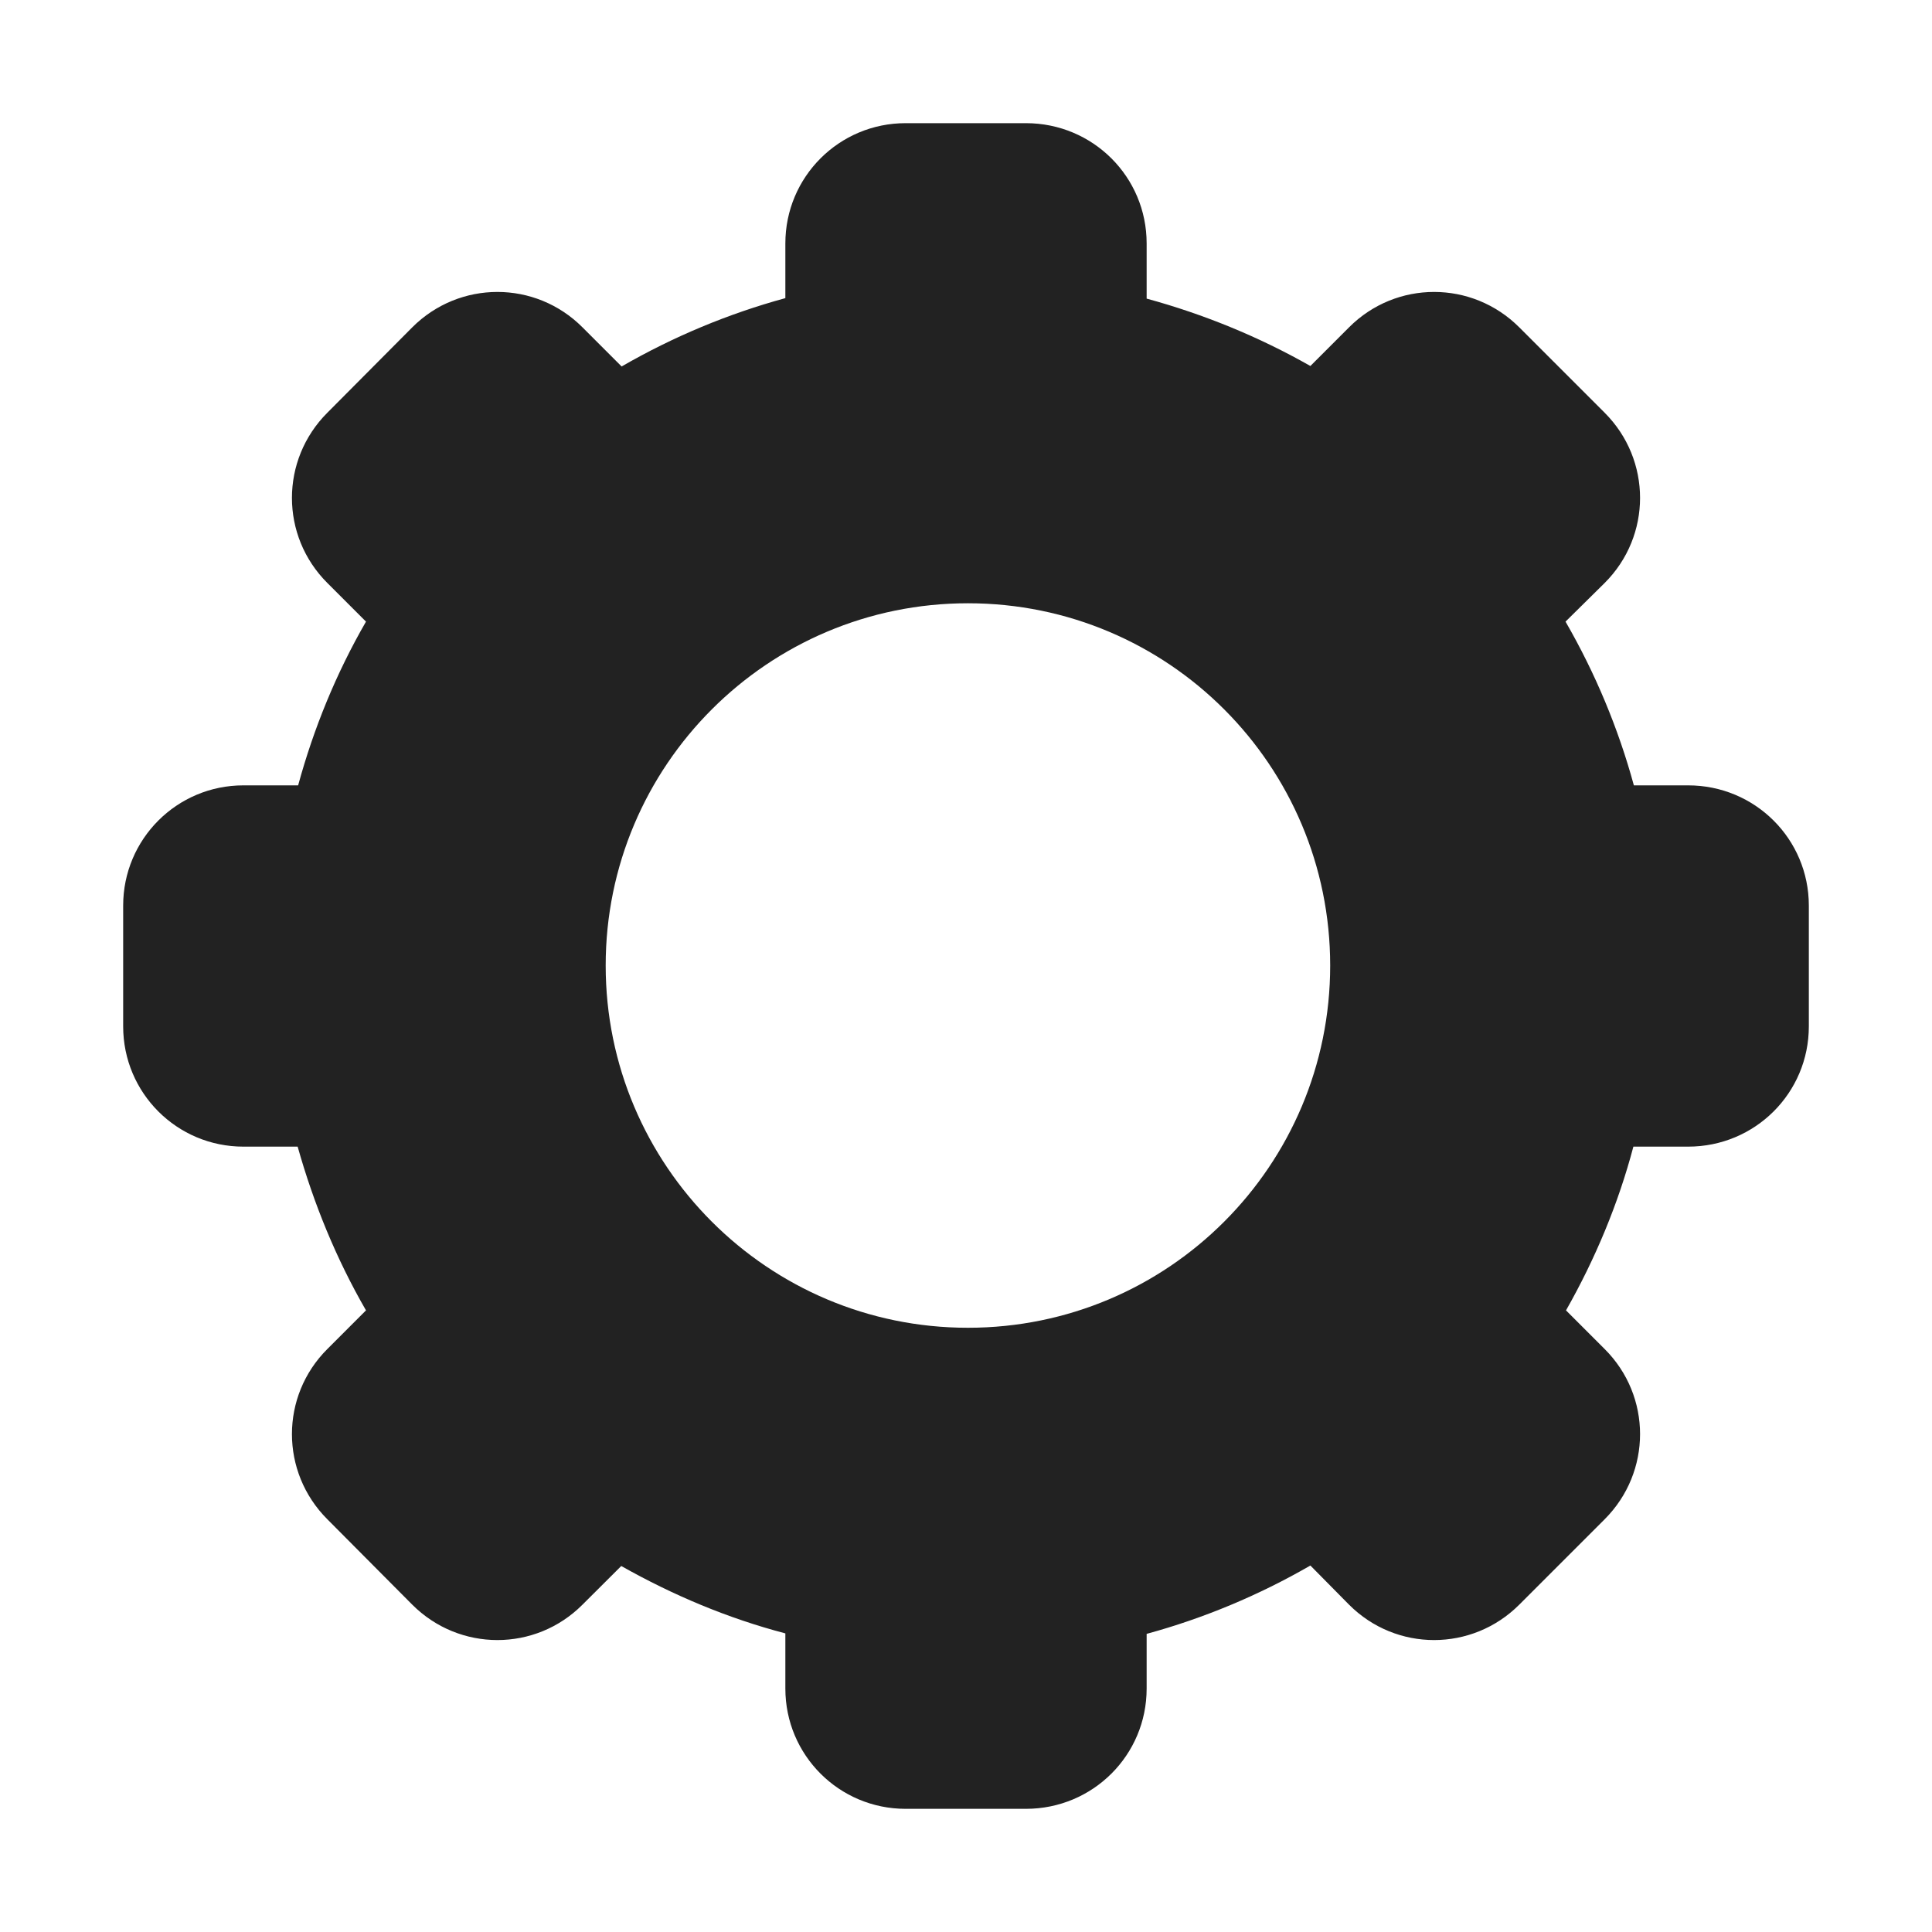 <?xml version="1.0" encoding="UTF-8"?>
<svg xmlns="http://www.w3.org/2000/svg" xmlns:xlink="http://www.w3.org/1999/xlink" width="16px" height="16px" viewBox="0 0 16 16" version="1.1">
<g id="surface728243">
<path style=" stroke:none;fill-rule:nonzero;fill:rgb(13.333%,13.333%,13.333%);fill-opacity:1;" d="M 7.5 1.02 C 6.949 1.02 6.504 1.465 6.504 2.016 L 6.504 2.469 C 6.031 2.598 5.574 2.789 5.148 3.035 L 4.824 2.711 C 4.434 2.32 3.805 2.32 3.414 2.711 L 2.711 3.418 C 2.32 3.809 2.32 4.438 2.711 4.828 L 3.031 5.148 C 2.785 5.574 2.598 6.031 2.469 6.504 L 2.016 6.504 C 1.465 6.504 1.02 6.949 1.02 7.5 L 1.02 8.5 C 1.02 9.051 1.465 9.496 2.016 9.496 L 2.465 9.496 C 2.598 9.969 2.785 10.426 3.031 10.852 L 2.711 11.172 C 2.32 11.562 2.32 12.191 2.711 12.582 L 3.414 13.289 C 3.805 13.68 4.434 13.68 4.824 13.289 L 5.145 12.969 C 5.574 13.211 6.027 13.402 6.504 13.527 L 6.504 13.984 C 6.504 14.535 6.949 14.98 7.5 14.98 L 8.496 14.98 C 9.051 14.98 9.496 14.535 9.496 13.984 L 9.496 13.531 C 9.969 13.402 10.426 13.211 10.852 12.965 L 11.172 13.289 C 11.562 13.68 12.191 13.68 12.582 13.289 L 13.289 12.582 C 13.68 12.191 13.68 11.562 13.289 11.172 L 12.969 10.852 C 13.211 10.426 13.402 9.969 13.527 9.496 L 13.98 9.496 C 14.535 9.496 14.98 9.051 14.98 8.5 L 14.98 7.5 C 14.98 6.949 14.535 6.504 13.98 6.504 L 13.531 6.504 C 13.402 6.031 13.211 5.574 12.965 5.148 L 13.289 4.828 C 13.68 4.438 13.68 3.809 13.289 3.418 L 12.582 2.711 C 12.191 2.32 11.562 2.32 11.172 2.711 L 10.852 3.031 C 10.426 2.789 9.969 2.602 9.496 2.473 L 9.496 2.016 C 9.496 1.465 9.051 1.02 8.496 1.02 Z M 8.016 4.996 C 9.676 4.996 11.016 6.34 11.016 7.996 C 11.016 9.652 9.676 10.996 8.016 10.996 C 6.359 10.996 5.016 9.652 5.016 7.996 C 5.016 6.34 6.359 4.996 8.016 4.996 Z M 8.016 4.996 "/>
</g>
</svg>

